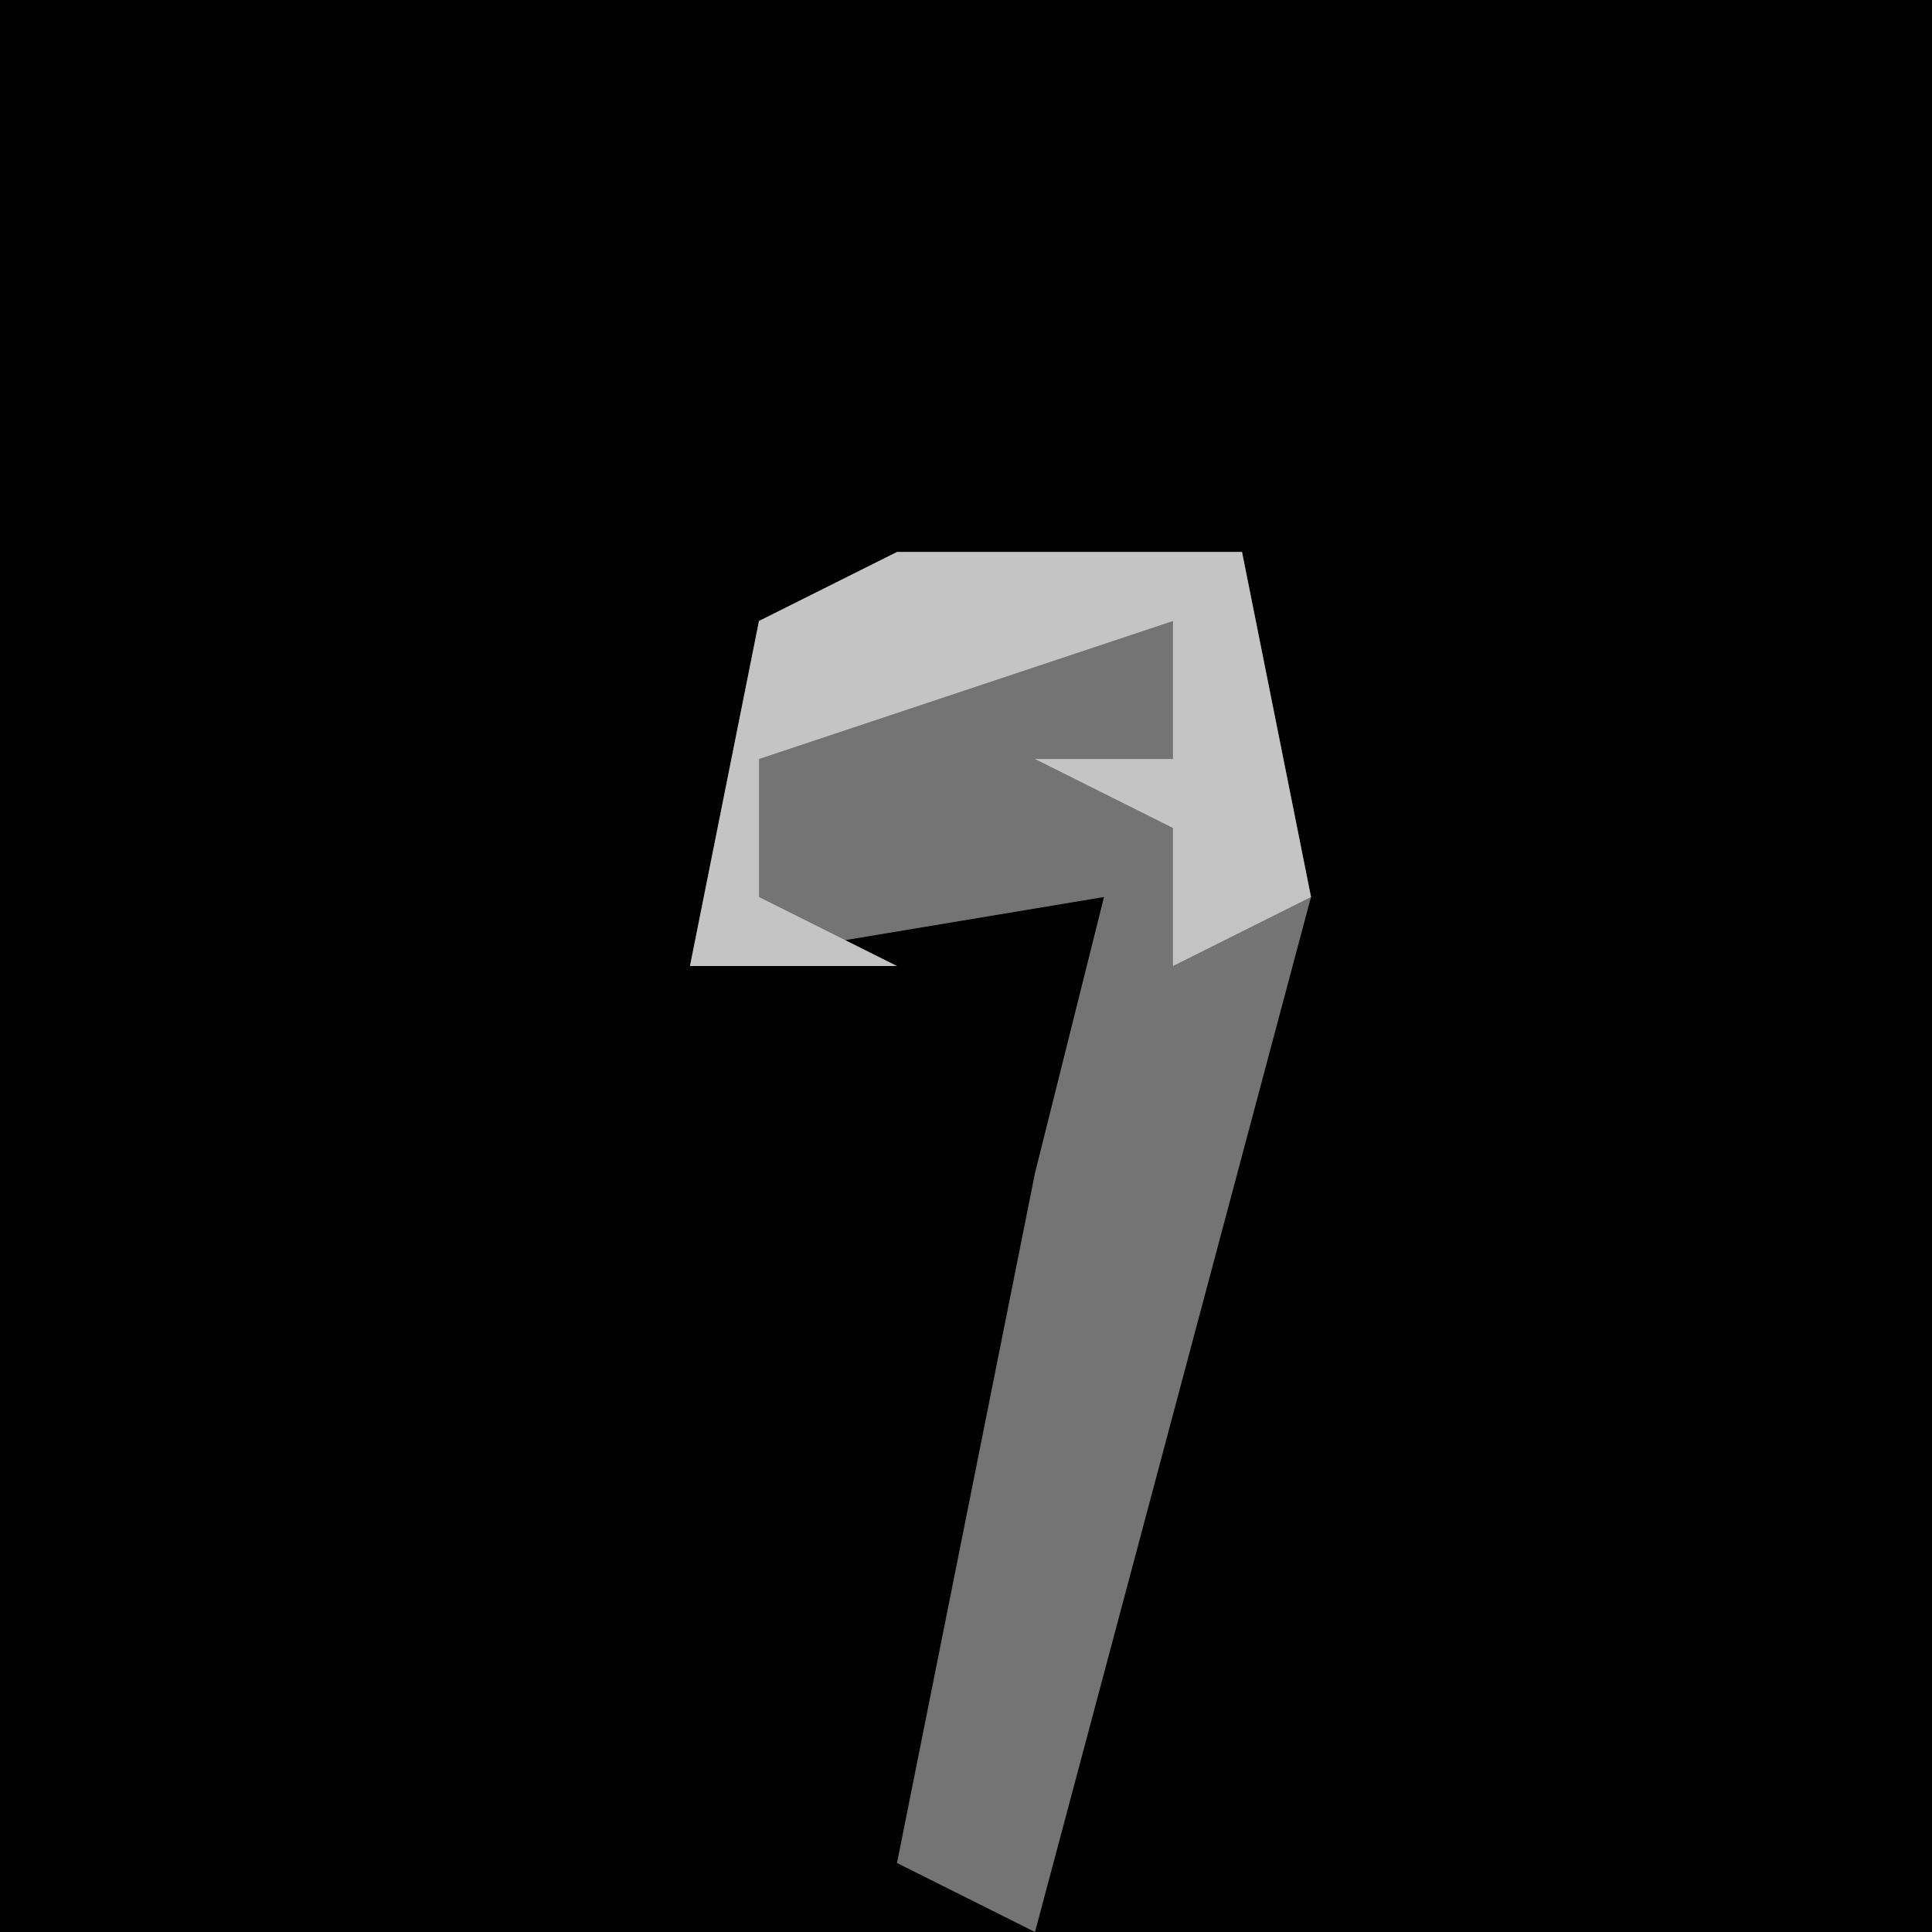 <?xml version="1.0" encoding="UTF-8"?>
<svg version="1.1" xmlns="http://www.w3.org/2000/svg" width="28" height="28">
<path d="M0,0 L28,0 L28,28 L0,28 Z " fill="#010101" transform="translate(0,0)"/>
<path d="M0,0 L5,0 L6,5 L2,20 L0,19 L2,9 L3,5 L-3,6 L-2,1 Z " fill="#747474" transform="translate(13,8)"/>
<path d="M0,0 L5,0 L6,5 L4,6 L4,4 L2,3 L4,3 L4,1 L-2,3 L-2,5 L0,6 L-3,6 L-2,1 Z " fill="#C4C4C4" transform="translate(13,8)"/>
</svg>
